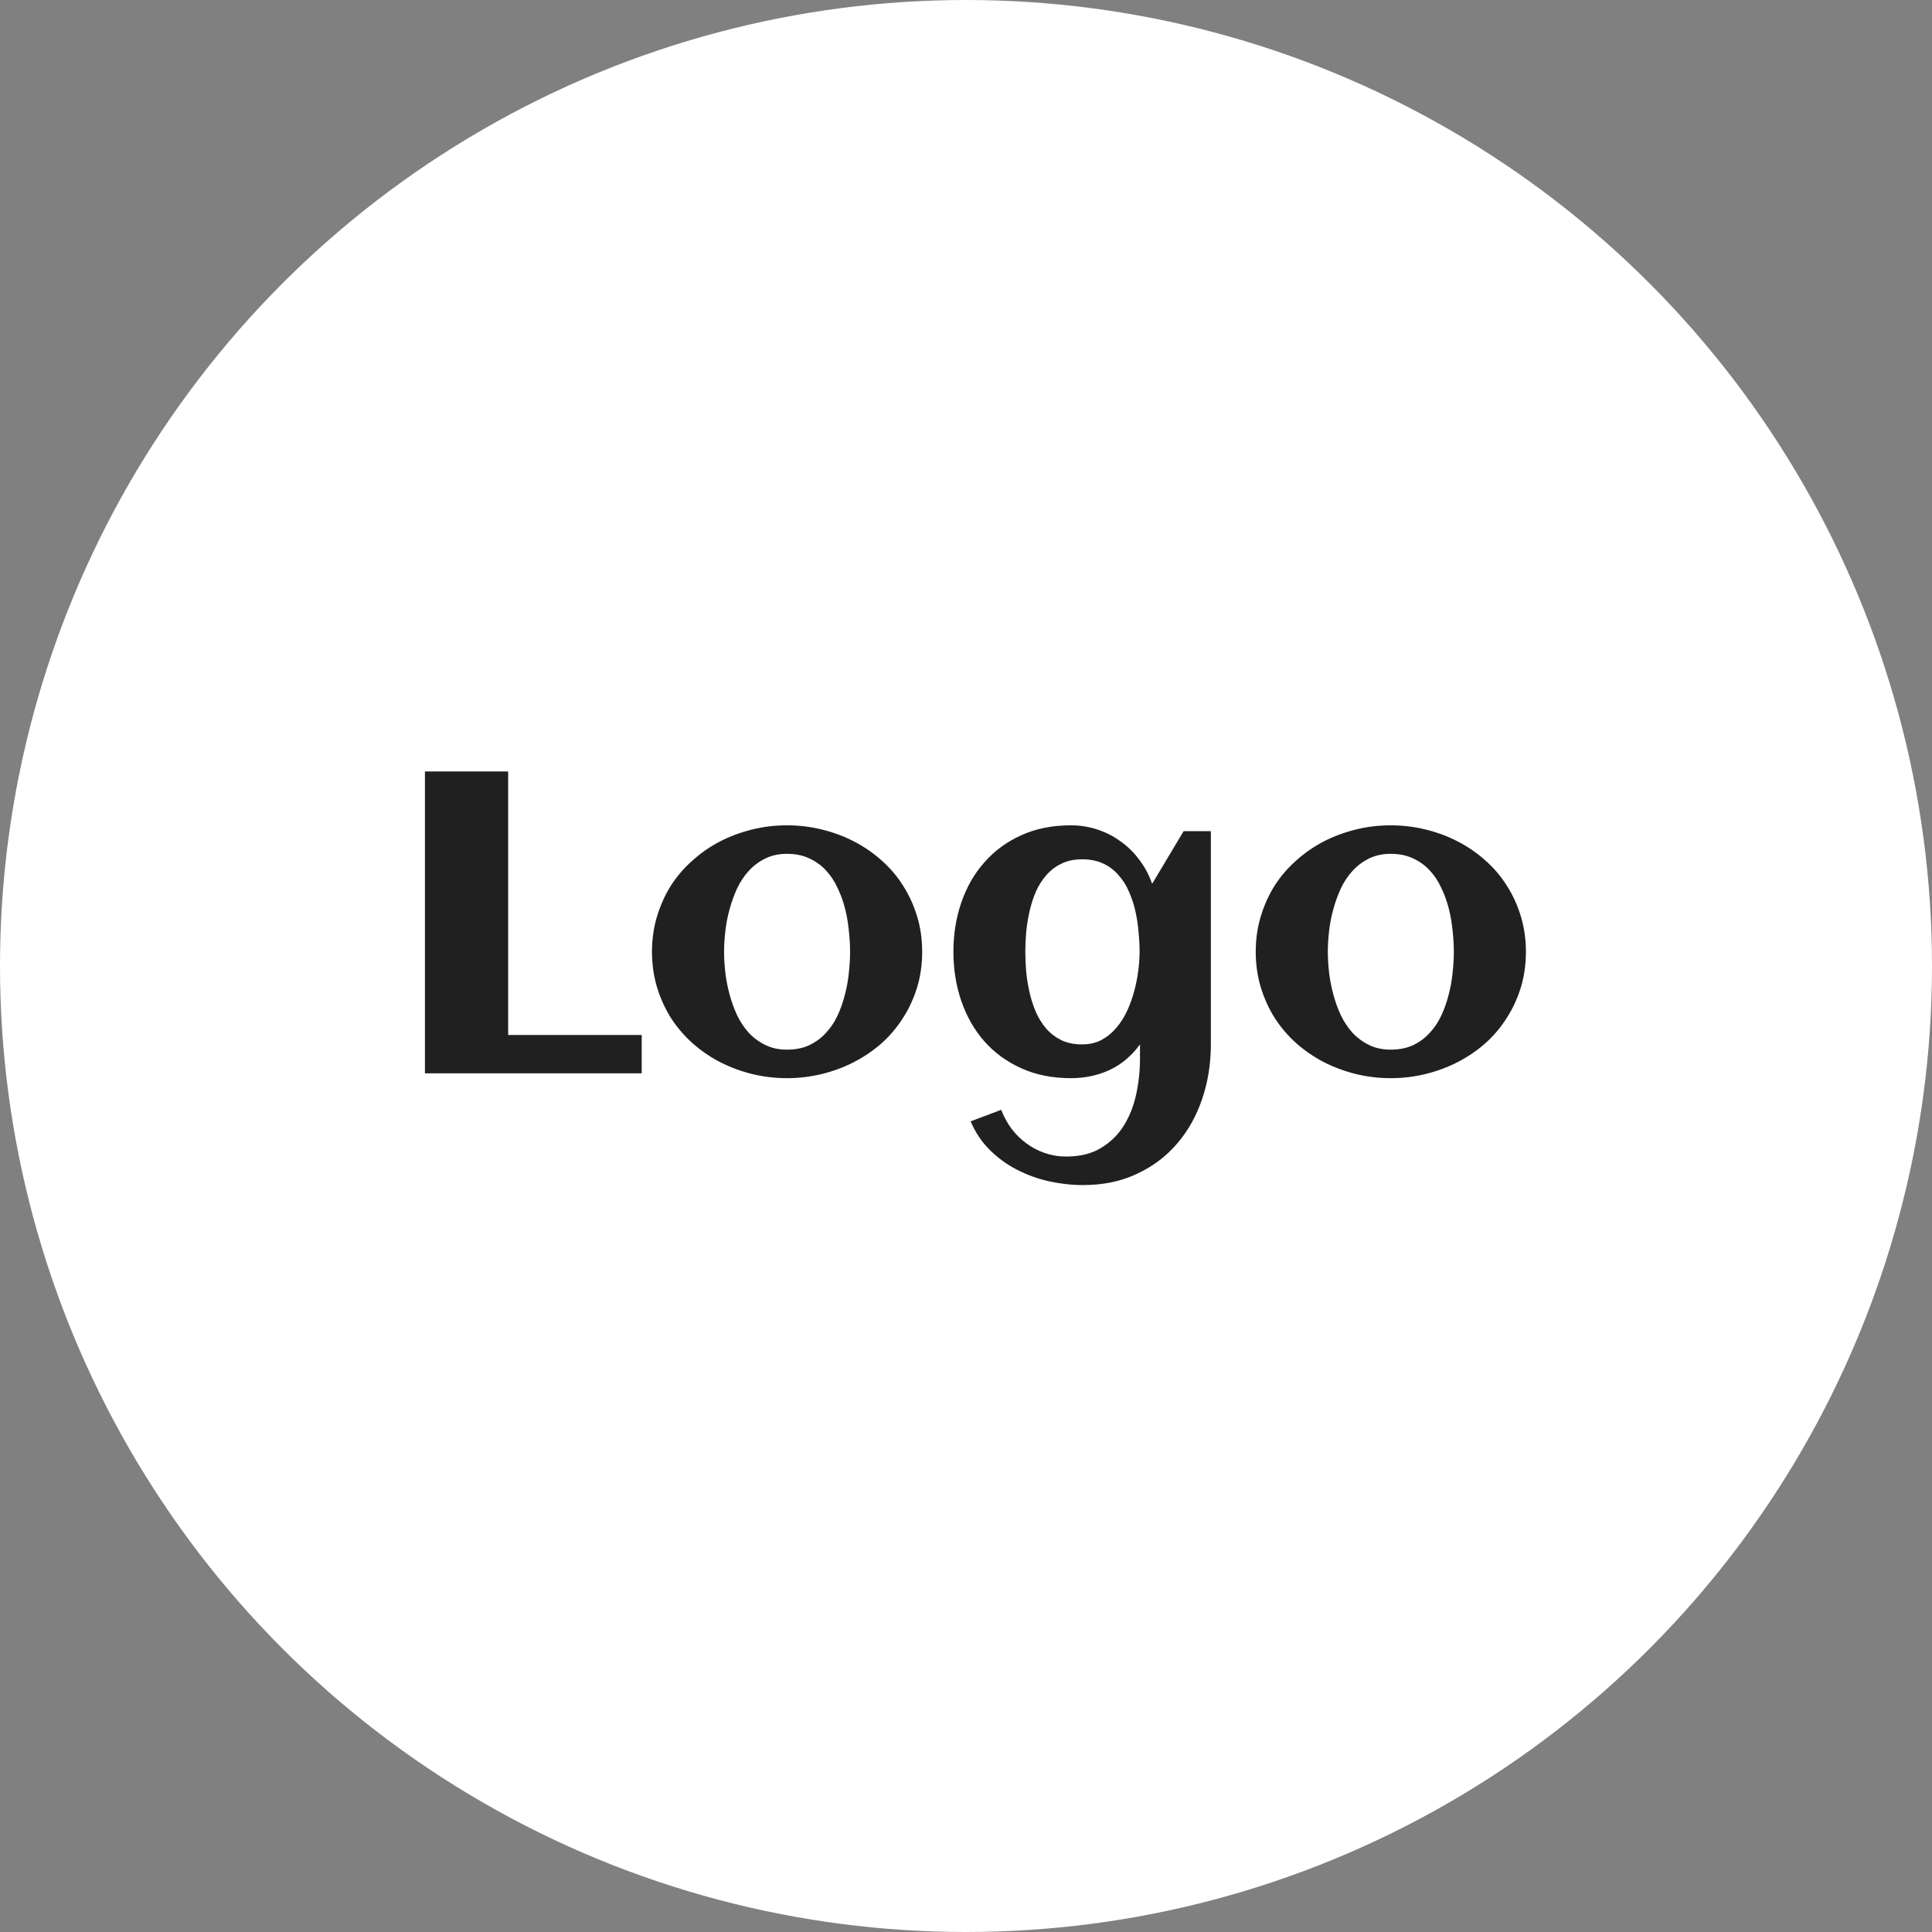 <svg width="54" height="54" viewBox="0 0 54 54" fill="none" xmlns="http://www.w3.org/2000/svg">
<rect x="0" y="0" width="54" height="54" fill="#808080" stroke="none"/>
<circle cx="27" cy="27" r="27" fill="white"/>
<path d="M17.936 30H11.877V21.562H14.203V28.928H17.936V30ZM25.775 26.602C25.775 26.953 25.729 27.283 25.635 27.592C25.541 27.9 25.41 28.186 25.242 28.447C25.078 28.709 24.879 28.945 24.645 29.156C24.41 29.363 24.152 29.539 23.871 29.684C23.594 29.828 23.295 29.939 22.975 30.018C22.658 30.096 22.332 30.135 21.996 30.135C21.66 30.135 21.334 30.096 21.018 30.018C20.701 29.939 20.402 29.828 20.121 29.684C19.844 29.539 19.588 29.363 19.354 29.156C19.119 28.945 18.918 28.709 18.75 28.447C18.586 28.186 18.457 27.9 18.363 27.592C18.27 27.279 18.223 26.949 18.223 26.602C18.223 26.254 18.27 25.926 18.363 25.617C18.457 25.305 18.586 25.018 18.75 24.756C18.918 24.494 19.119 24.26 19.354 24.053C19.588 23.842 19.844 23.664 20.121 23.52C20.402 23.375 20.701 23.264 21.018 23.186C21.334 23.107 21.66 23.068 21.996 23.068C22.332 23.068 22.658 23.107 22.975 23.186C23.295 23.264 23.594 23.375 23.871 23.52C24.152 23.664 24.41 23.842 24.645 24.053C24.879 24.26 25.078 24.494 25.242 24.756C25.41 25.018 25.541 25.305 25.635 25.617C25.729 25.926 25.775 26.254 25.775 26.602ZM23.76 26.602C23.76 26.414 23.748 26.217 23.725 26.01C23.705 25.799 23.67 25.594 23.619 25.395C23.568 25.191 23.498 24.998 23.408 24.814C23.322 24.627 23.215 24.465 23.086 24.328C22.957 24.188 22.803 24.076 22.623 23.994C22.443 23.908 22.234 23.865 21.996 23.865C21.77 23.865 21.568 23.908 21.393 23.994C21.217 24.08 21.062 24.195 20.93 24.34C20.801 24.48 20.691 24.645 20.602 24.832C20.516 25.02 20.445 25.215 20.391 25.418C20.336 25.617 20.297 25.82 20.273 26.027C20.25 26.23 20.238 26.422 20.238 26.602C20.238 26.781 20.25 26.975 20.273 27.182C20.297 27.385 20.336 27.588 20.391 27.791C20.445 27.994 20.516 28.189 20.602 28.377C20.691 28.561 20.801 28.725 20.93 28.869C21.062 29.01 21.217 29.123 21.393 29.209C21.568 29.295 21.77 29.338 21.996 29.338C22.23 29.338 22.438 29.297 22.617 29.215C22.797 29.129 22.951 29.016 23.08 28.875C23.213 28.734 23.322 28.572 23.408 28.389C23.494 28.205 23.562 28.012 23.613 27.809C23.668 27.605 23.705 27.4 23.725 27.193C23.748 26.986 23.76 26.789 23.76 26.602ZM33.844 29.186C33.844 29.725 33.764 30.232 33.603 30.709C33.443 31.186 33.211 31.602 32.906 31.957C32.602 32.316 32.227 32.6 31.781 32.807C31.34 33.018 30.836 33.123 30.27 33.123C29.957 33.123 29.641 33.088 29.32 33.018C29.004 32.947 28.703 32.838 28.418 32.69C28.137 32.545 27.883 32.359 27.656 32.133C27.434 31.91 27.258 31.646 27.129 31.342L27.984 31.02C28.059 31.211 28.154 31.387 28.271 31.547C28.393 31.707 28.531 31.844 28.688 31.957C28.844 32.074 29.016 32.164 29.203 32.227C29.391 32.293 29.588 32.326 29.795 32.326C30.186 32.326 30.512 32.246 30.773 32.086C31.039 31.926 31.252 31.717 31.412 31.459C31.572 31.201 31.688 30.908 31.758 30.58C31.828 30.256 31.863 29.926 31.863 29.59V29.191C31.629 29.512 31.346 29.75 31.014 29.906C30.686 30.059 30.324 30.135 29.93 30.135C29.414 30.135 28.953 30.043 28.547 29.859C28.141 29.676 27.797 29.426 27.516 29.109C27.234 28.789 27.02 28.414 26.871 27.984C26.723 27.555 26.648 27.094 26.648 26.602C26.648 26.109 26.723 25.648 26.871 25.219C27.02 24.789 27.234 24.416 27.516 24.1C27.797 23.779 28.141 23.527 28.547 23.344C28.953 23.16 29.414 23.068 29.93 23.068C30.191 23.068 30.439 23.107 30.674 23.186C30.912 23.264 31.129 23.375 31.324 23.52C31.523 23.66 31.697 23.832 31.846 24.035C31.998 24.234 32.117 24.457 32.203 24.703L33.082 23.232H33.844V29.186ZM31.852 26.602C31.852 26.426 31.842 26.24 31.822 26.045C31.807 25.85 31.777 25.656 31.734 25.465C31.691 25.273 31.631 25.092 31.553 24.92C31.479 24.744 31.381 24.59 31.26 24.457C31.143 24.32 31 24.213 30.832 24.135C30.664 24.057 30.469 24.018 30.246 24.018C30.023 24.018 29.83 24.059 29.666 24.141C29.502 24.219 29.361 24.326 29.244 24.463C29.127 24.596 29.029 24.75 28.951 24.926C28.877 25.102 28.818 25.285 28.775 25.477C28.732 25.668 28.701 25.861 28.682 26.057C28.666 26.248 28.658 26.43 28.658 26.602C28.658 26.773 28.666 26.957 28.682 27.152C28.701 27.348 28.732 27.541 28.775 27.732C28.818 27.924 28.877 28.107 28.951 28.283C29.029 28.459 29.127 28.615 29.244 28.752C29.361 28.885 29.502 28.992 29.666 29.074C29.83 29.152 30.023 29.191 30.246 29.191C30.449 29.191 30.629 29.15 30.785 29.068C30.945 28.982 31.084 28.869 31.201 28.729C31.322 28.588 31.424 28.428 31.506 28.248C31.588 28.068 31.654 27.883 31.705 27.691C31.756 27.5 31.793 27.311 31.816 27.123C31.84 26.932 31.852 26.758 31.852 26.602ZM42.65 26.602C42.65 26.953 42.603 27.283 42.51 27.592C42.416 27.9 42.285 28.186 42.117 28.447C41.953 28.709 41.754 28.945 41.52 29.156C41.285 29.363 41.027 29.539 40.746 29.684C40.469 29.828 40.17 29.939 39.85 30.018C39.533 30.096 39.207 30.135 38.871 30.135C38.535 30.135 38.209 30.096 37.893 30.018C37.576 29.939 37.277 29.828 36.996 29.684C36.719 29.539 36.463 29.363 36.228 29.156C35.994 28.945 35.793 28.709 35.625 28.447C35.461 28.186 35.332 27.9 35.238 27.592C35.145 27.279 35.098 26.949 35.098 26.602C35.098 26.254 35.145 25.926 35.238 25.617C35.332 25.305 35.461 25.018 35.625 24.756C35.793 24.494 35.994 24.26 36.228 24.053C36.463 23.842 36.719 23.664 36.996 23.52C37.277 23.375 37.576 23.264 37.893 23.186C38.209 23.107 38.535 23.068 38.871 23.068C39.207 23.068 39.533 23.107 39.85 23.186C40.17 23.264 40.469 23.375 40.746 23.52C41.027 23.664 41.285 23.842 41.52 24.053C41.754 24.26 41.953 24.494 42.117 24.756C42.285 25.018 42.416 25.305 42.51 25.617C42.603 25.926 42.65 26.254 42.65 26.602ZM40.635 26.602C40.635 26.414 40.623 26.217 40.6 26.01C40.58 25.799 40.545 25.594 40.494 25.395C40.443 25.191 40.373 24.998 40.283 24.814C40.197 24.627 40.09 24.465 39.961 24.328C39.832 24.188 39.678 24.076 39.498 23.994C39.318 23.908 39.109 23.865 38.871 23.865C38.645 23.865 38.443 23.908 38.268 23.994C38.092 24.08 37.938 24.195 37.805 24.34C37.676 24.48 37.566 24.645 37.477 24.832C37.391 25.02 37.32 25.215 37.266 25.418C37.211 25.617 37.172 25.82 37.148 26.027C37.125 26.23 37.113 26.422 37.113 26.602C37.113 26.781 37.125 26.975 37.148 27.182C37.172 27.385 37.211 27.588 37.266 27.791C37.32 27.994 37.391 28.189 37.477 28.377C37.566 28.561 37.676 28.725 37.805 28.869C37.938 29.01 38.092 29.123 38.268 29.209C38.443 29.295 38.645 29.338 38.871 29.338C39.105 29.338 39.312 29.297 39.492 29.215C39.672 29.129 39.826 29.016 39.955 28.875C40.088 28.734 40.197 28.572 40.283 28.389C40.369 28.205 40.438 28.012 40.488 27.809C40.543 27.605 40.58 27.4 40.6 27.193C40.623 26.986 40.635 26.789 40.635 26.602Z" fill="#202020"/>
</svg>

